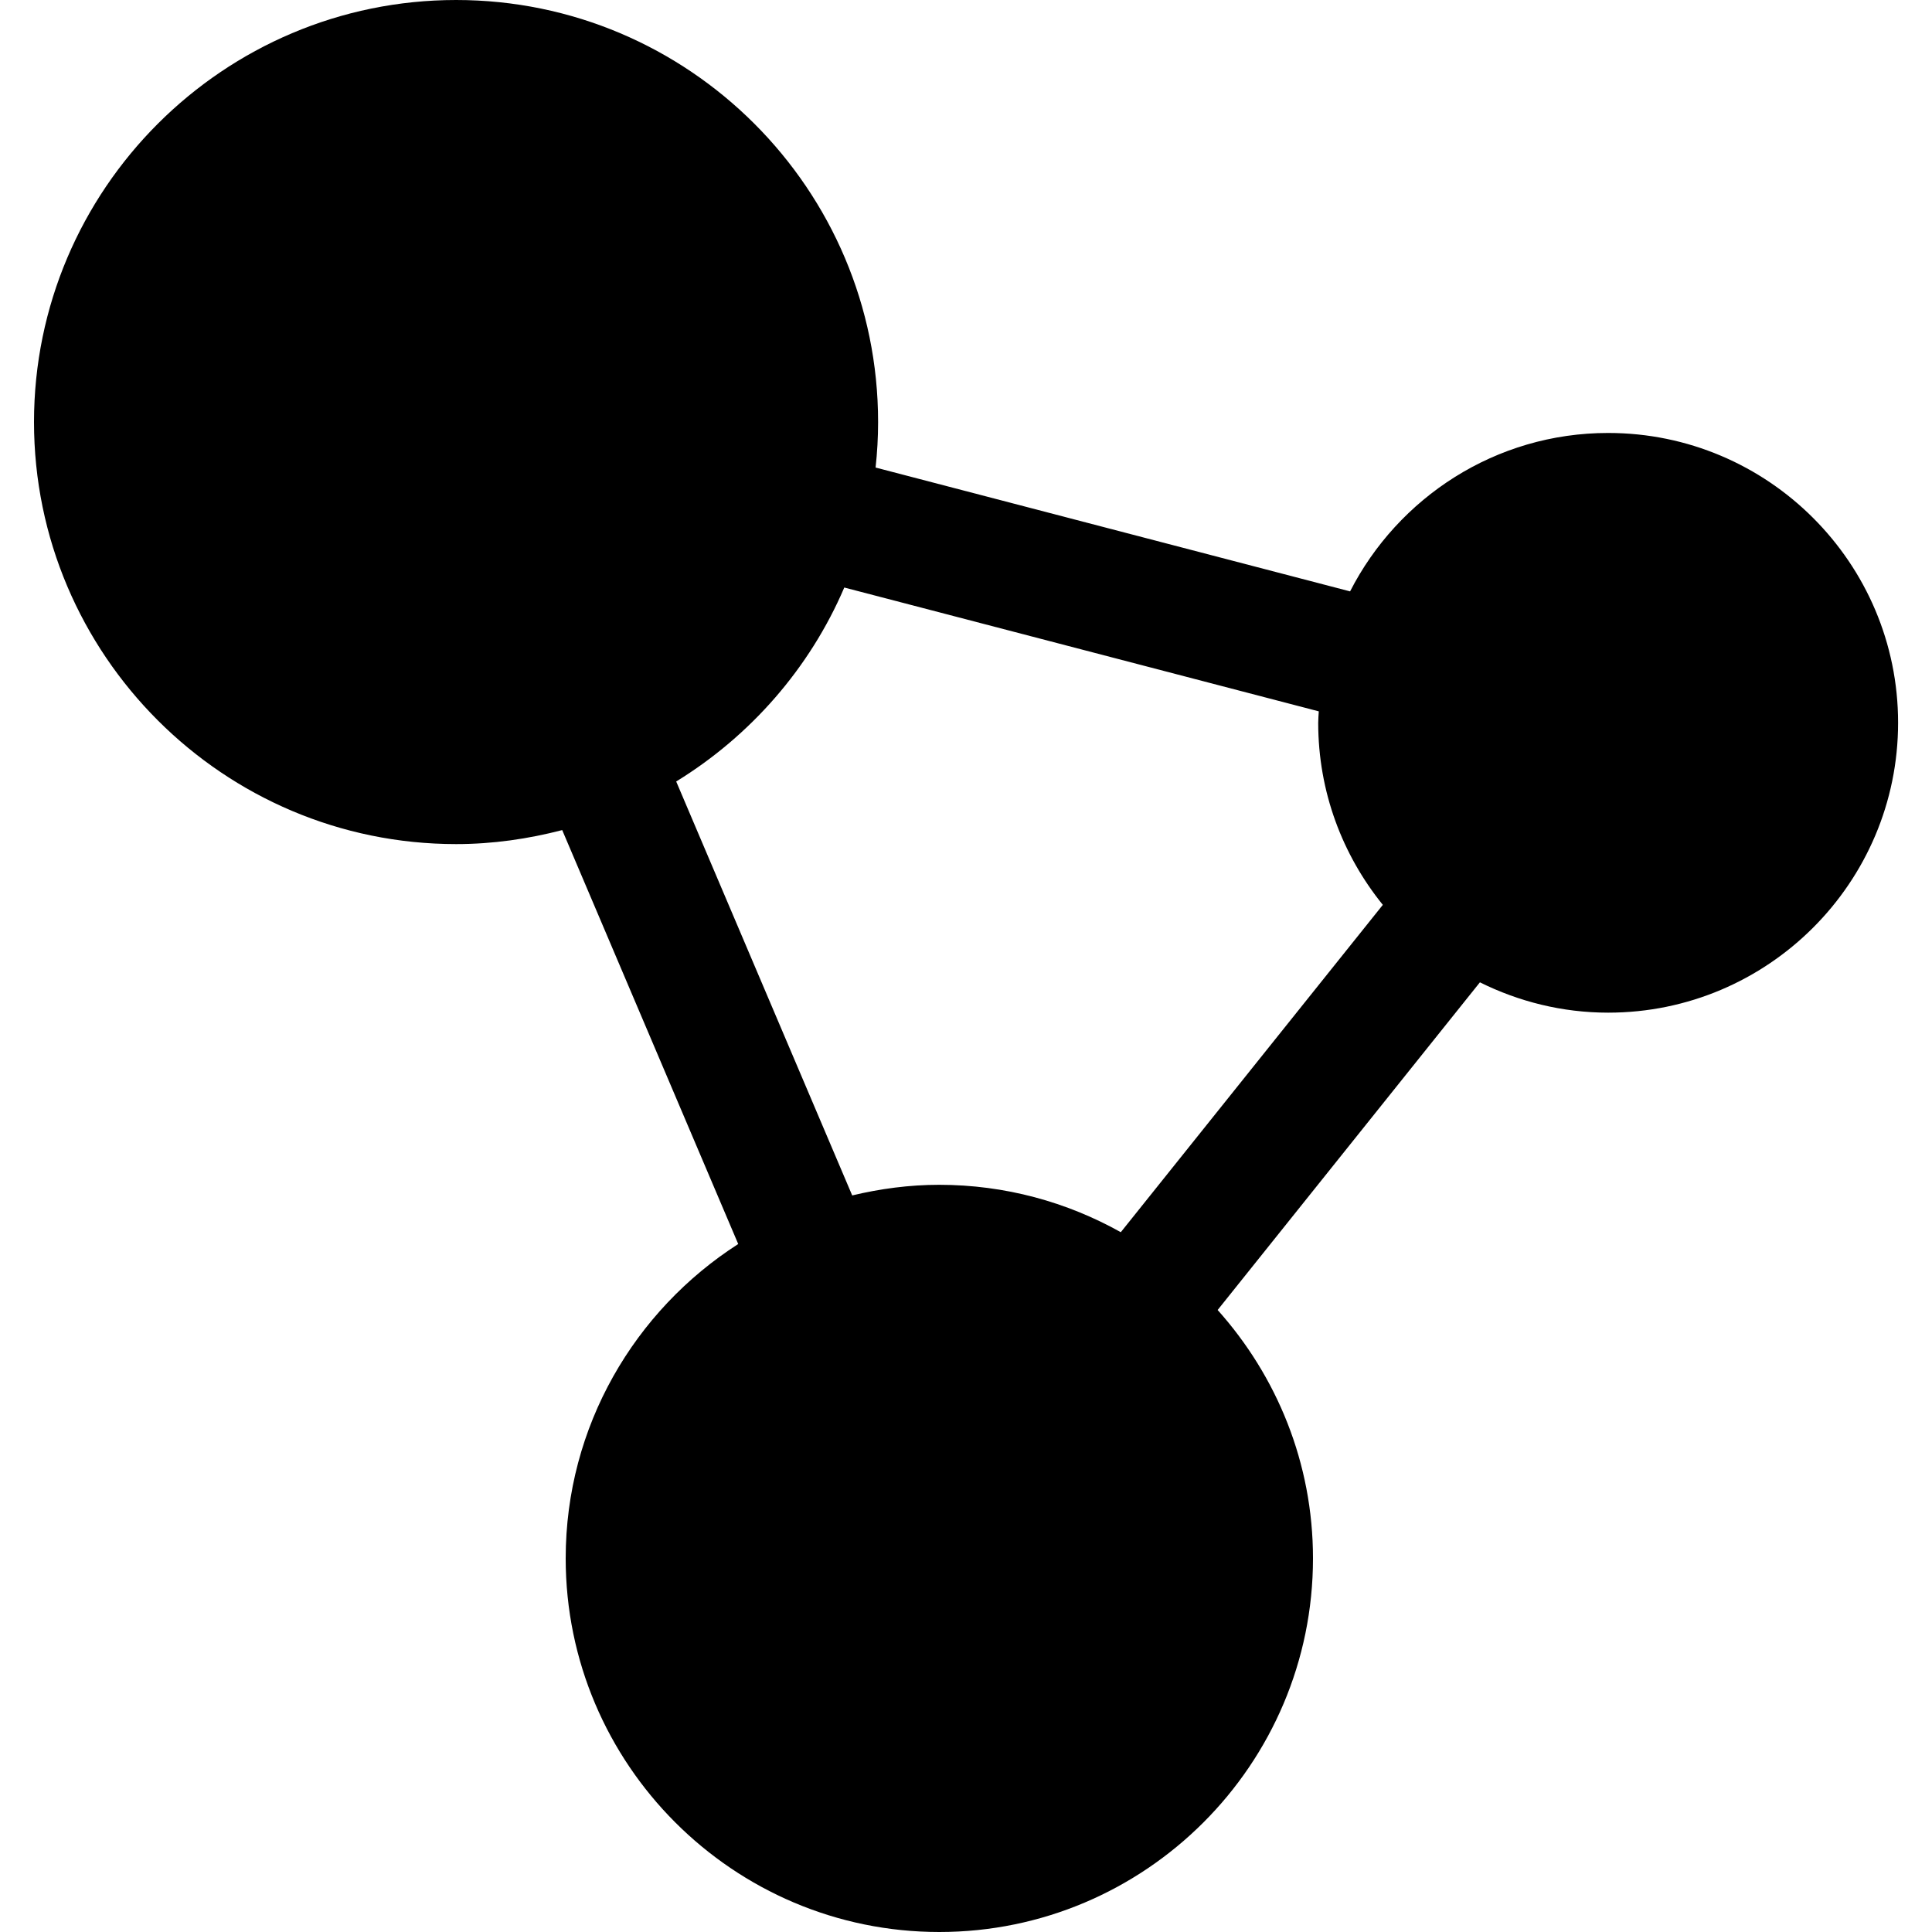 <?xml version="1.0" encoding="UTF-8"?><svg id="uuid-5f230666-3212-4de7-a0fa-99b8aa4f8888" xmlns="http://www.w3.org/2000/svg" viewBox="0 0 200 200"><path d="M166.47,44.82c-11.64,0-21.74,6.68-26.71,16.4l-49.12-12.82c.17-1.55,.26-3.11,.26-4.7C90.91,19.6,71.31,0,47.22,0S3.52,19.6,3.52,43.69s19.6,43.69,43.7,43.69c3.8,0,7.47-.54,10.98-1.45l18.22,42.85c-10.72,6.88-17.86,18.88-17.86,32.54,0,21.32,17.35,38.68,38.68,38.68s38.68-17.35,38.68-38.68c0-9.88-3.75-18.87-9.87-25.71l27.15-33.92c4.01,1.99,8.51,3.14,13.28,3.14,16.55,0,30.01-13.46,30.01-30.01s-13.46-30-30.01-30Zm-50.44,82.74c-5.57-3.12-11.98-4.91-18.81-4.91-3.1,0-6.11,.41-9,1.1l-18.22-42.85c7.68-4.72,13.82-11.72,17.4-20.08l49.12,12.82c-.02,.4-.06,.78-.06,1.18,0,7.14,2.51,13.69,6.69,18.85l-27.12,33.88Z"/></svg>